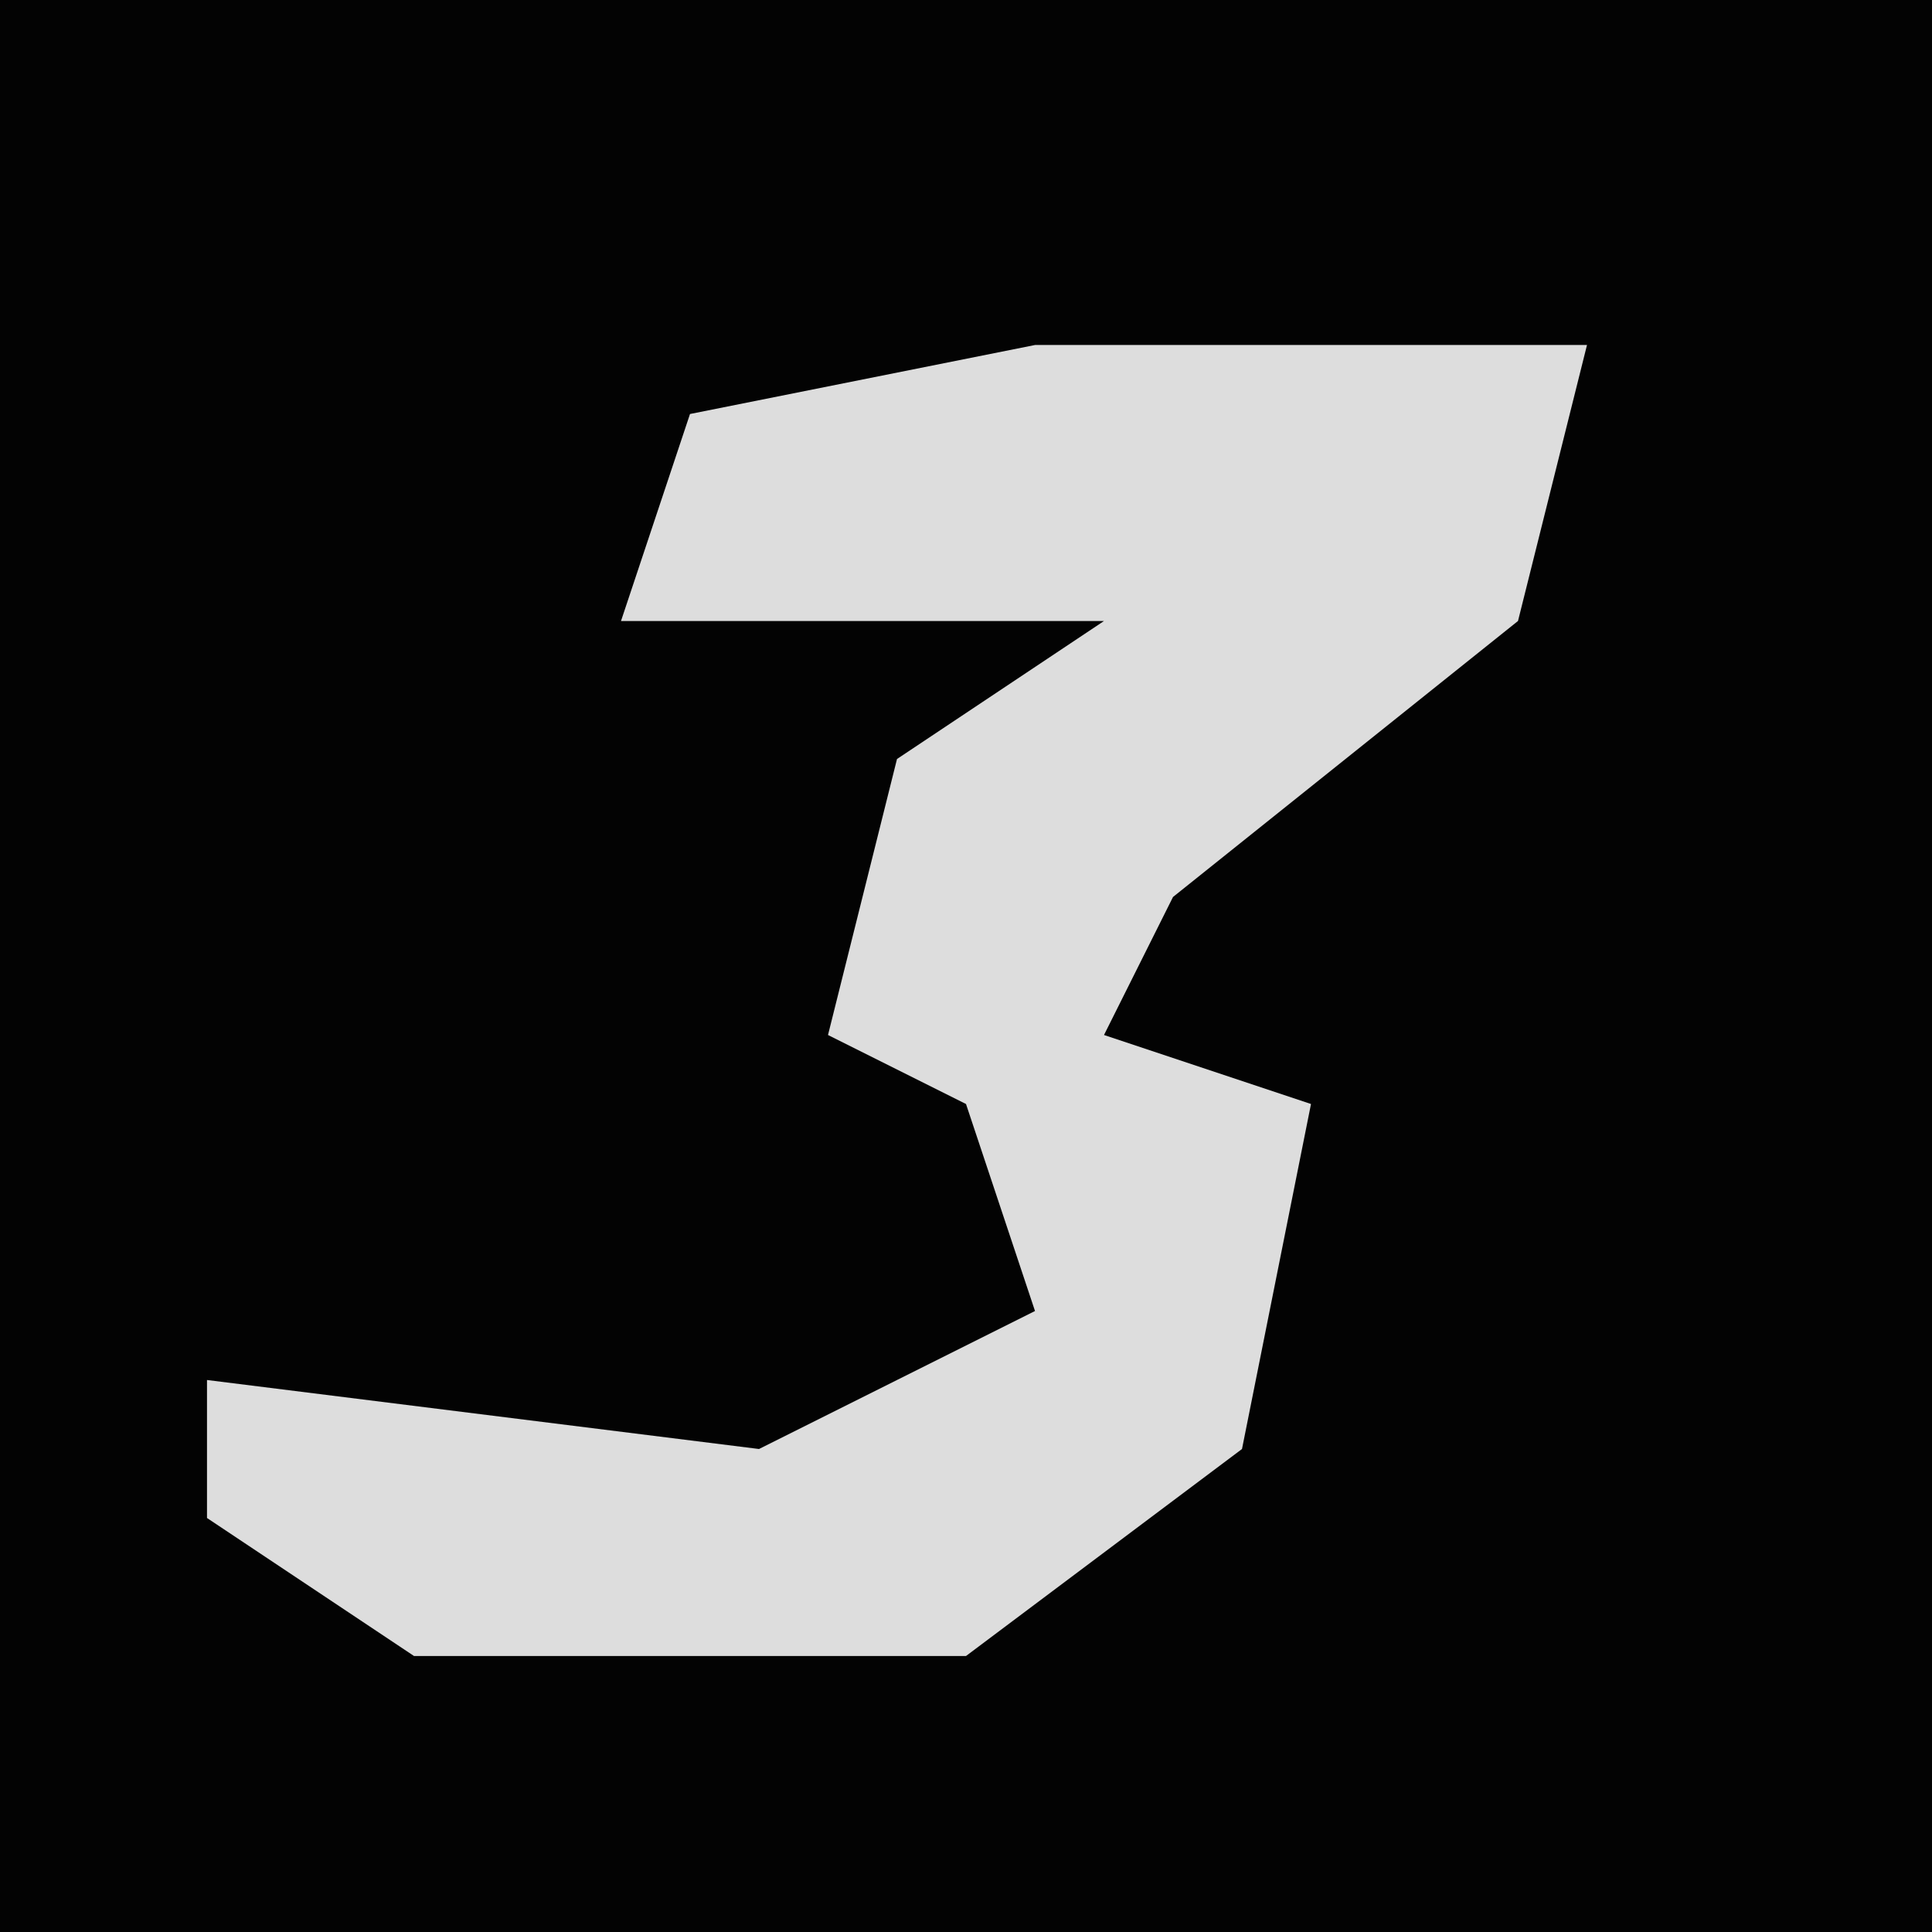 <?xml version="1.0" encoding="UTF-8"?>
<svg version="1.1" xmlns="http://www.w3.org/2000/svg" width="28" height="28">
<path d="M0,0 L28,0 L28,28 L0,28 Z " fill="#030303" transform="translate(0,0)"/>
<path d="M0,0 L8,0 L7,4 L2,8 L1,10 L4,11 L3,16 L-1,19 L-9,19 L-12,17 L-12,15 L-4,16 L0,14 L-1,11 L-3,10 L-2,6 L1,4 L-6,4 L-5,1 Z " fill="#DDDDDD" transform="translate(15,5)"/>
</svg>
